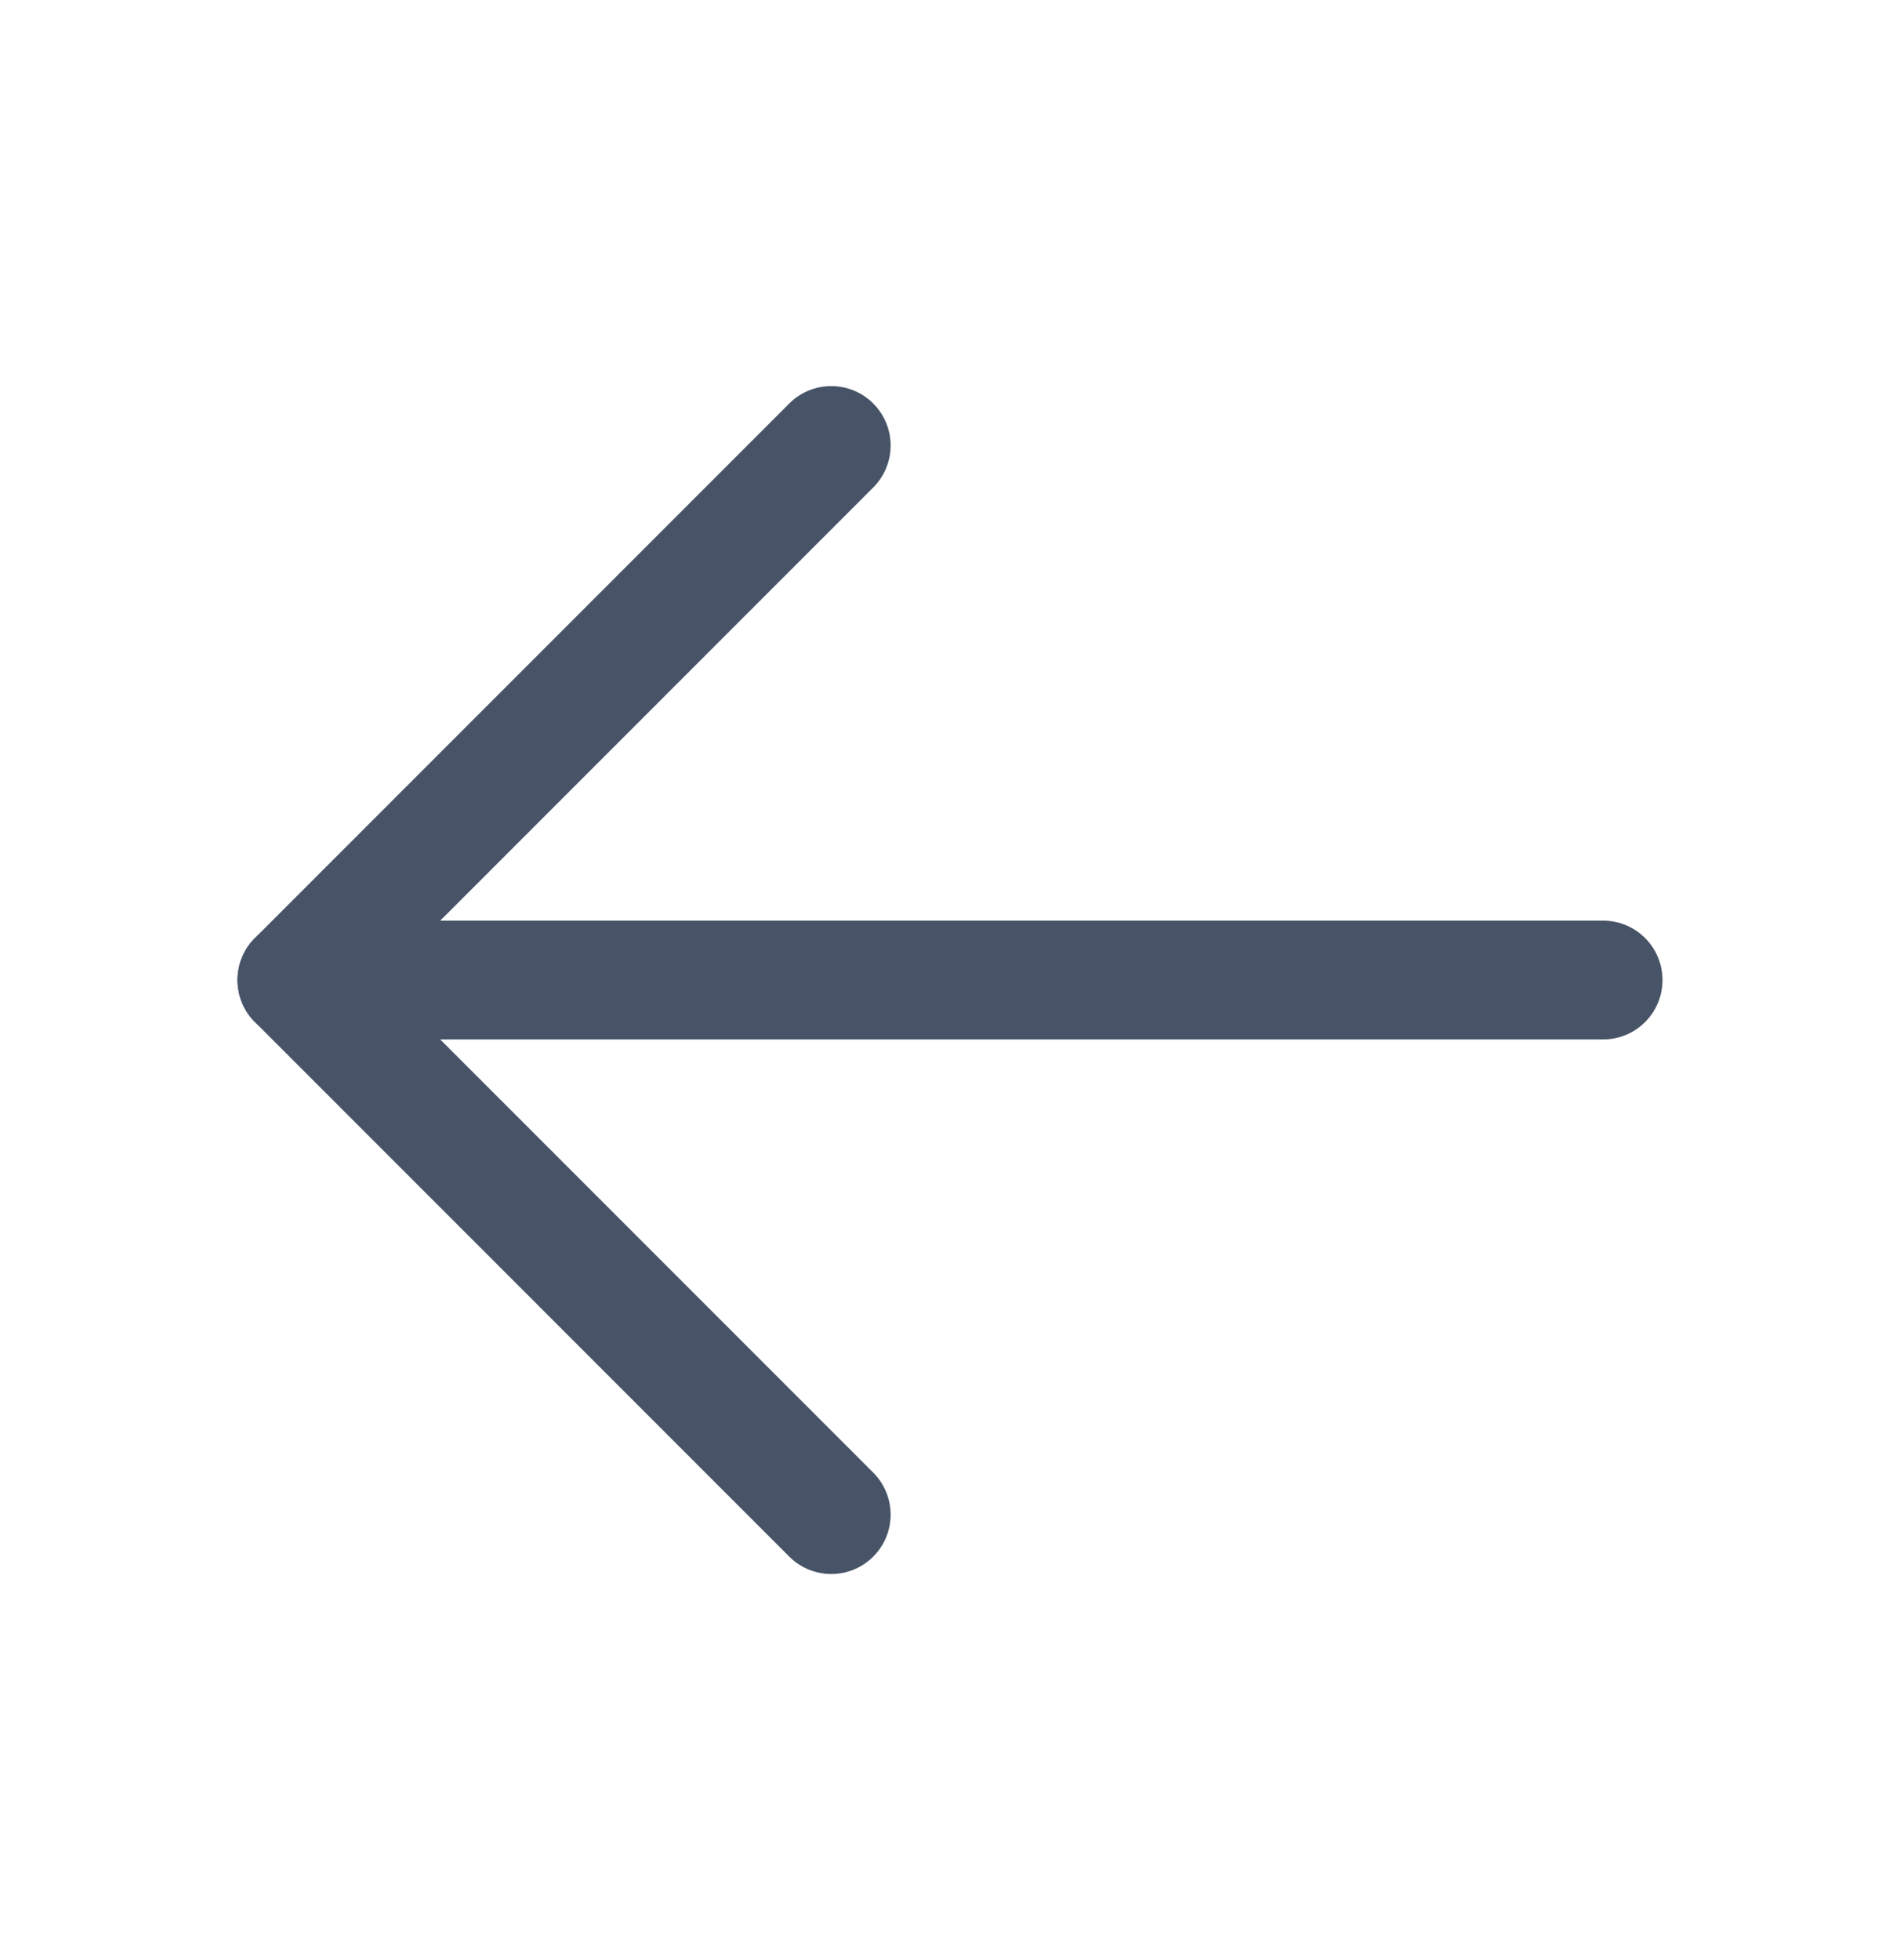 <svg width="32" height="33" viewBox="0 0 32 33" fill="none" xmlns="http://www.w3.org/2000/svg">
<path d="M27 16.5H5" stroke="#475467" stroke-width="2" stroke-linecap="round" stroke-linejoin="round"/>
<path d="M14 7.5L5 16.5L14 25.5" stroke="#475467" stroke-width="2" stroke-linecap="round" stroke-linejoin="round"/>
</svg>
